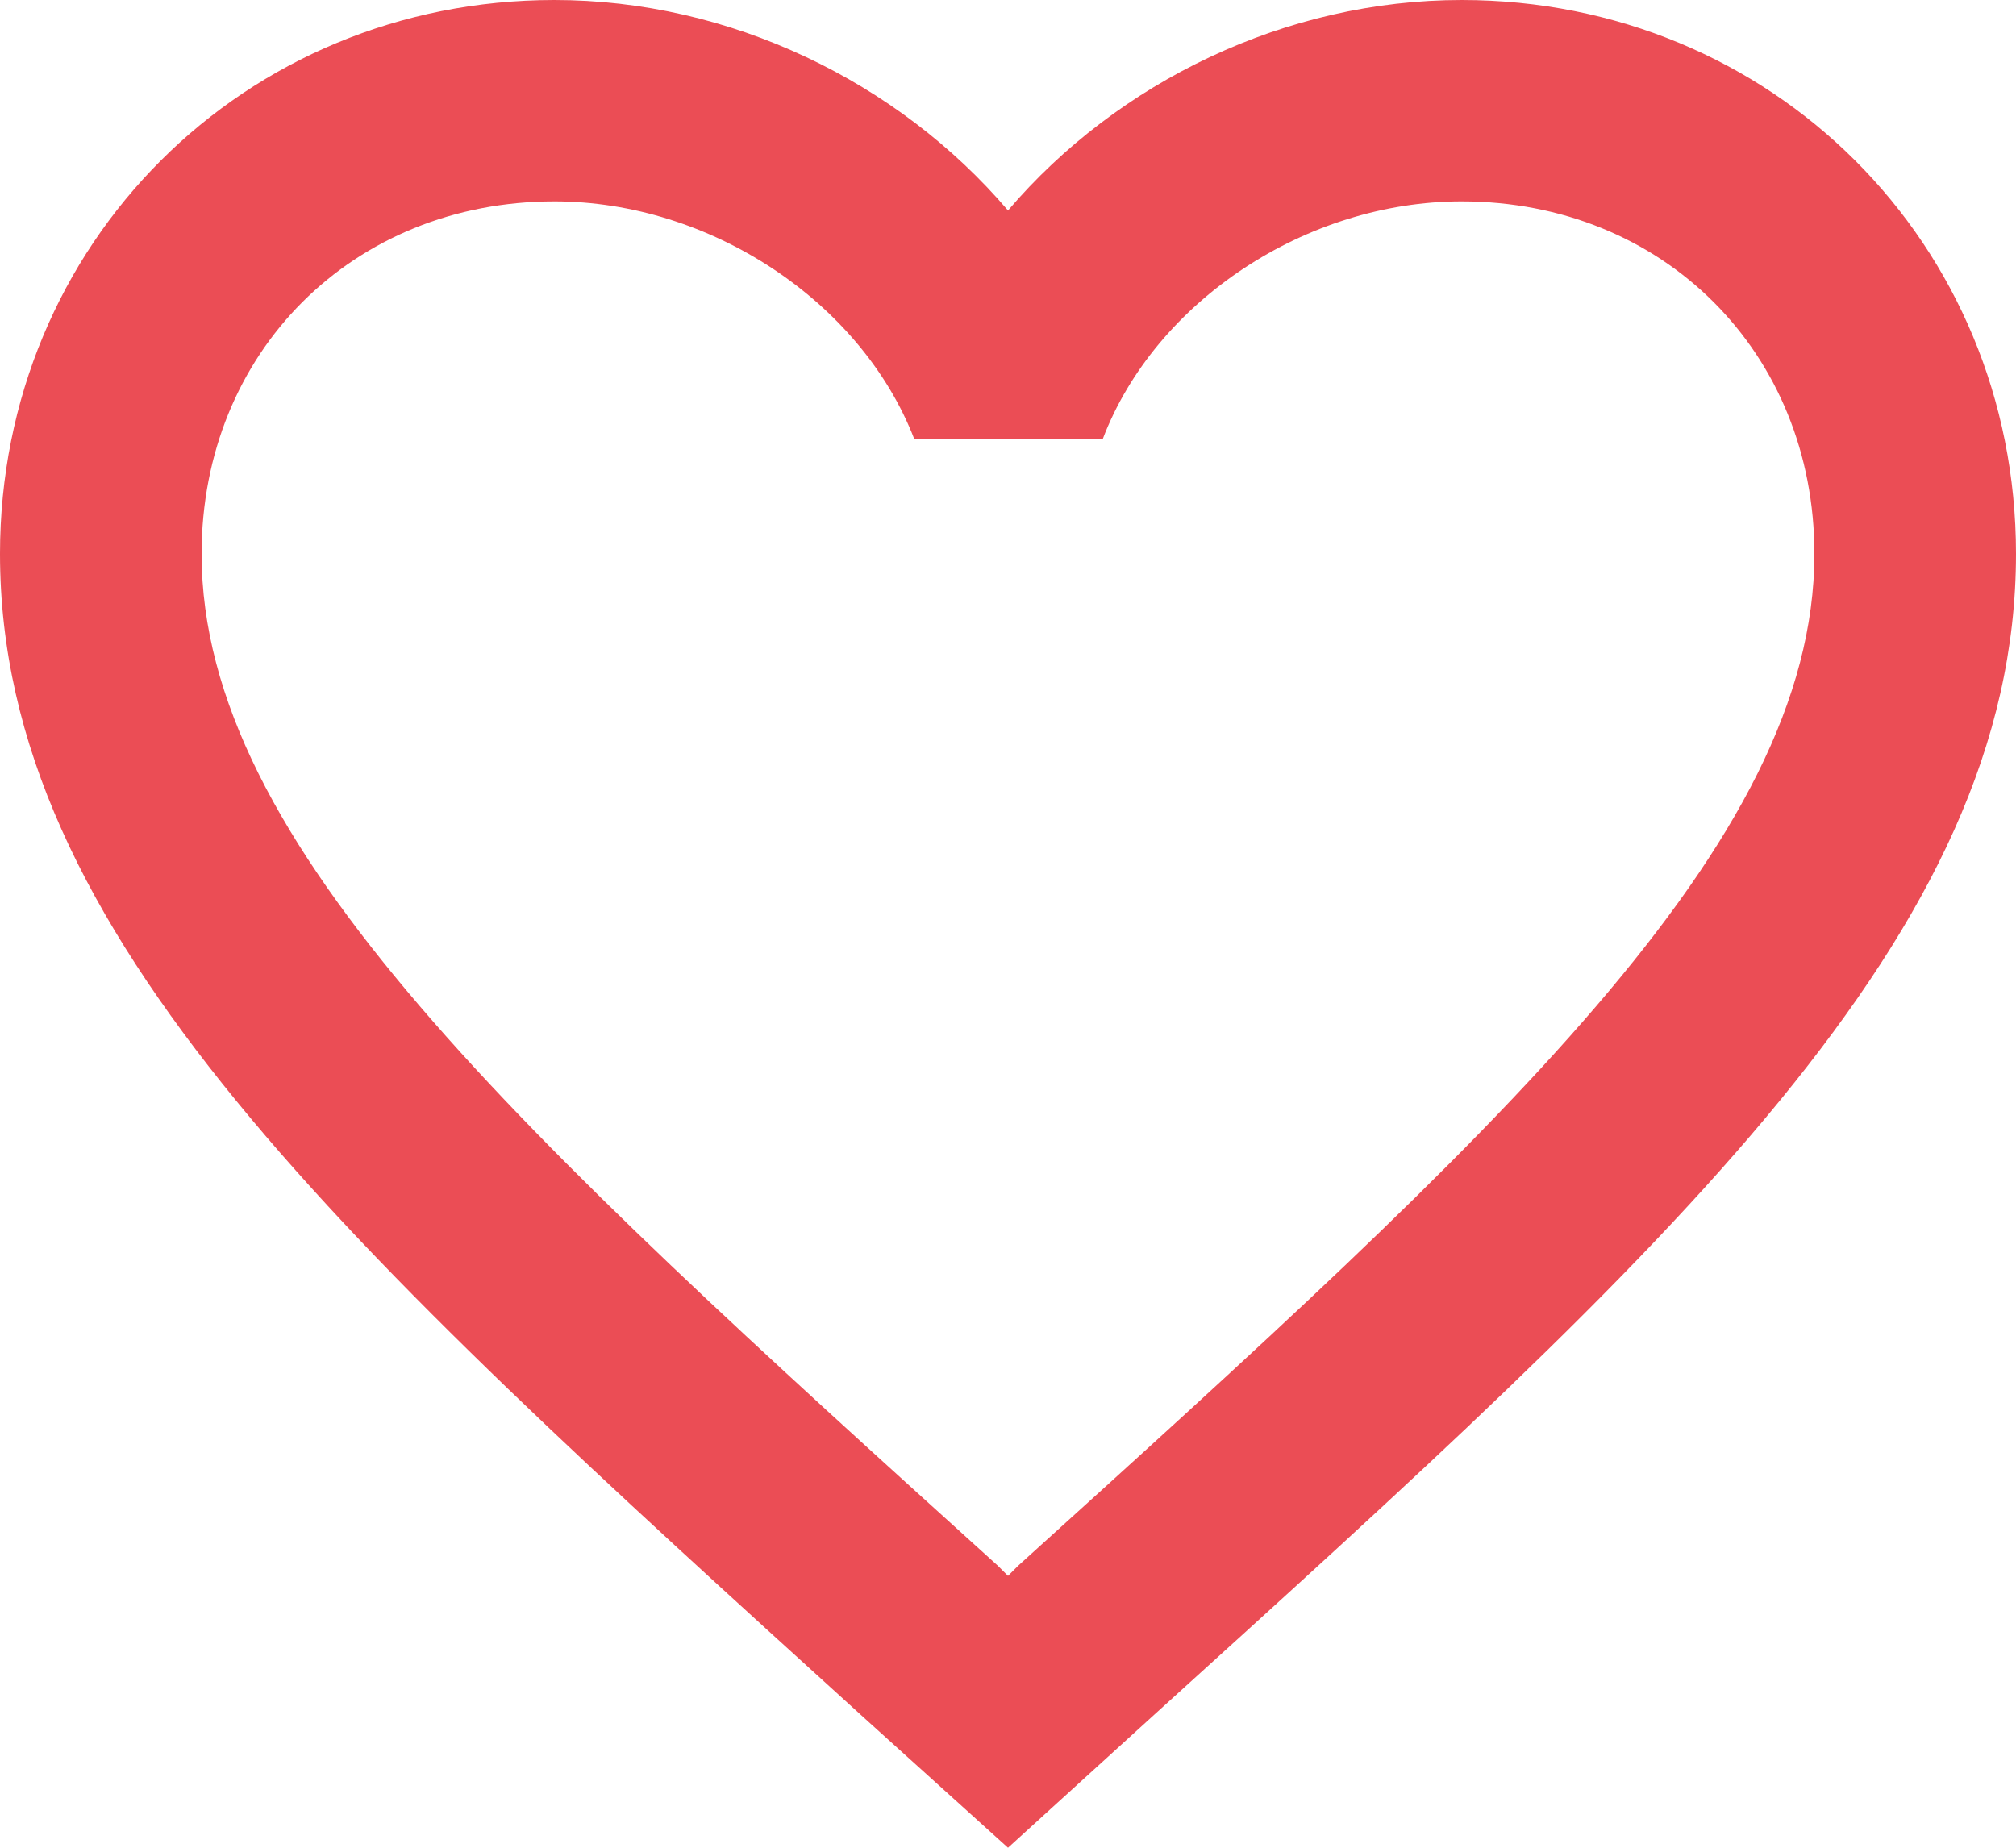 <svg xmlns="http://www.w3.org/2000/svg" width="24" height="22" fill="none" viewBox="0 0 24 22"><path fill="#EB4D55" d="M17.4 0C15.312 0 13.308 0.971 12 2.506C10.692 0.971 8.688 0 6.6 0C2.904 0 0 2.901 0 6.594C0 11.126 4.08 14.819 10.26 20.429L12 22L13.74 20.417C19.92 14.819 24 11.126 24 6.594C24 2.901 21.096 0 17.4 0ZM12.12 18.643L12 18.763L11.88 18.643C6.168 13.476 2.4 10.059 2.4 6.594C2.4 4.196 4.2 2.398 6.6 2.398C8.448 2.398 10.248 3.585 10.884 5.227H13.128C13.752 3.585 15.552 2.398 17.4 2.398C19.8 2.398 21.6 4.196 21.6 6.594C21.6 10.059 17.832 13.476 12.12 18.643Z"/></svg>